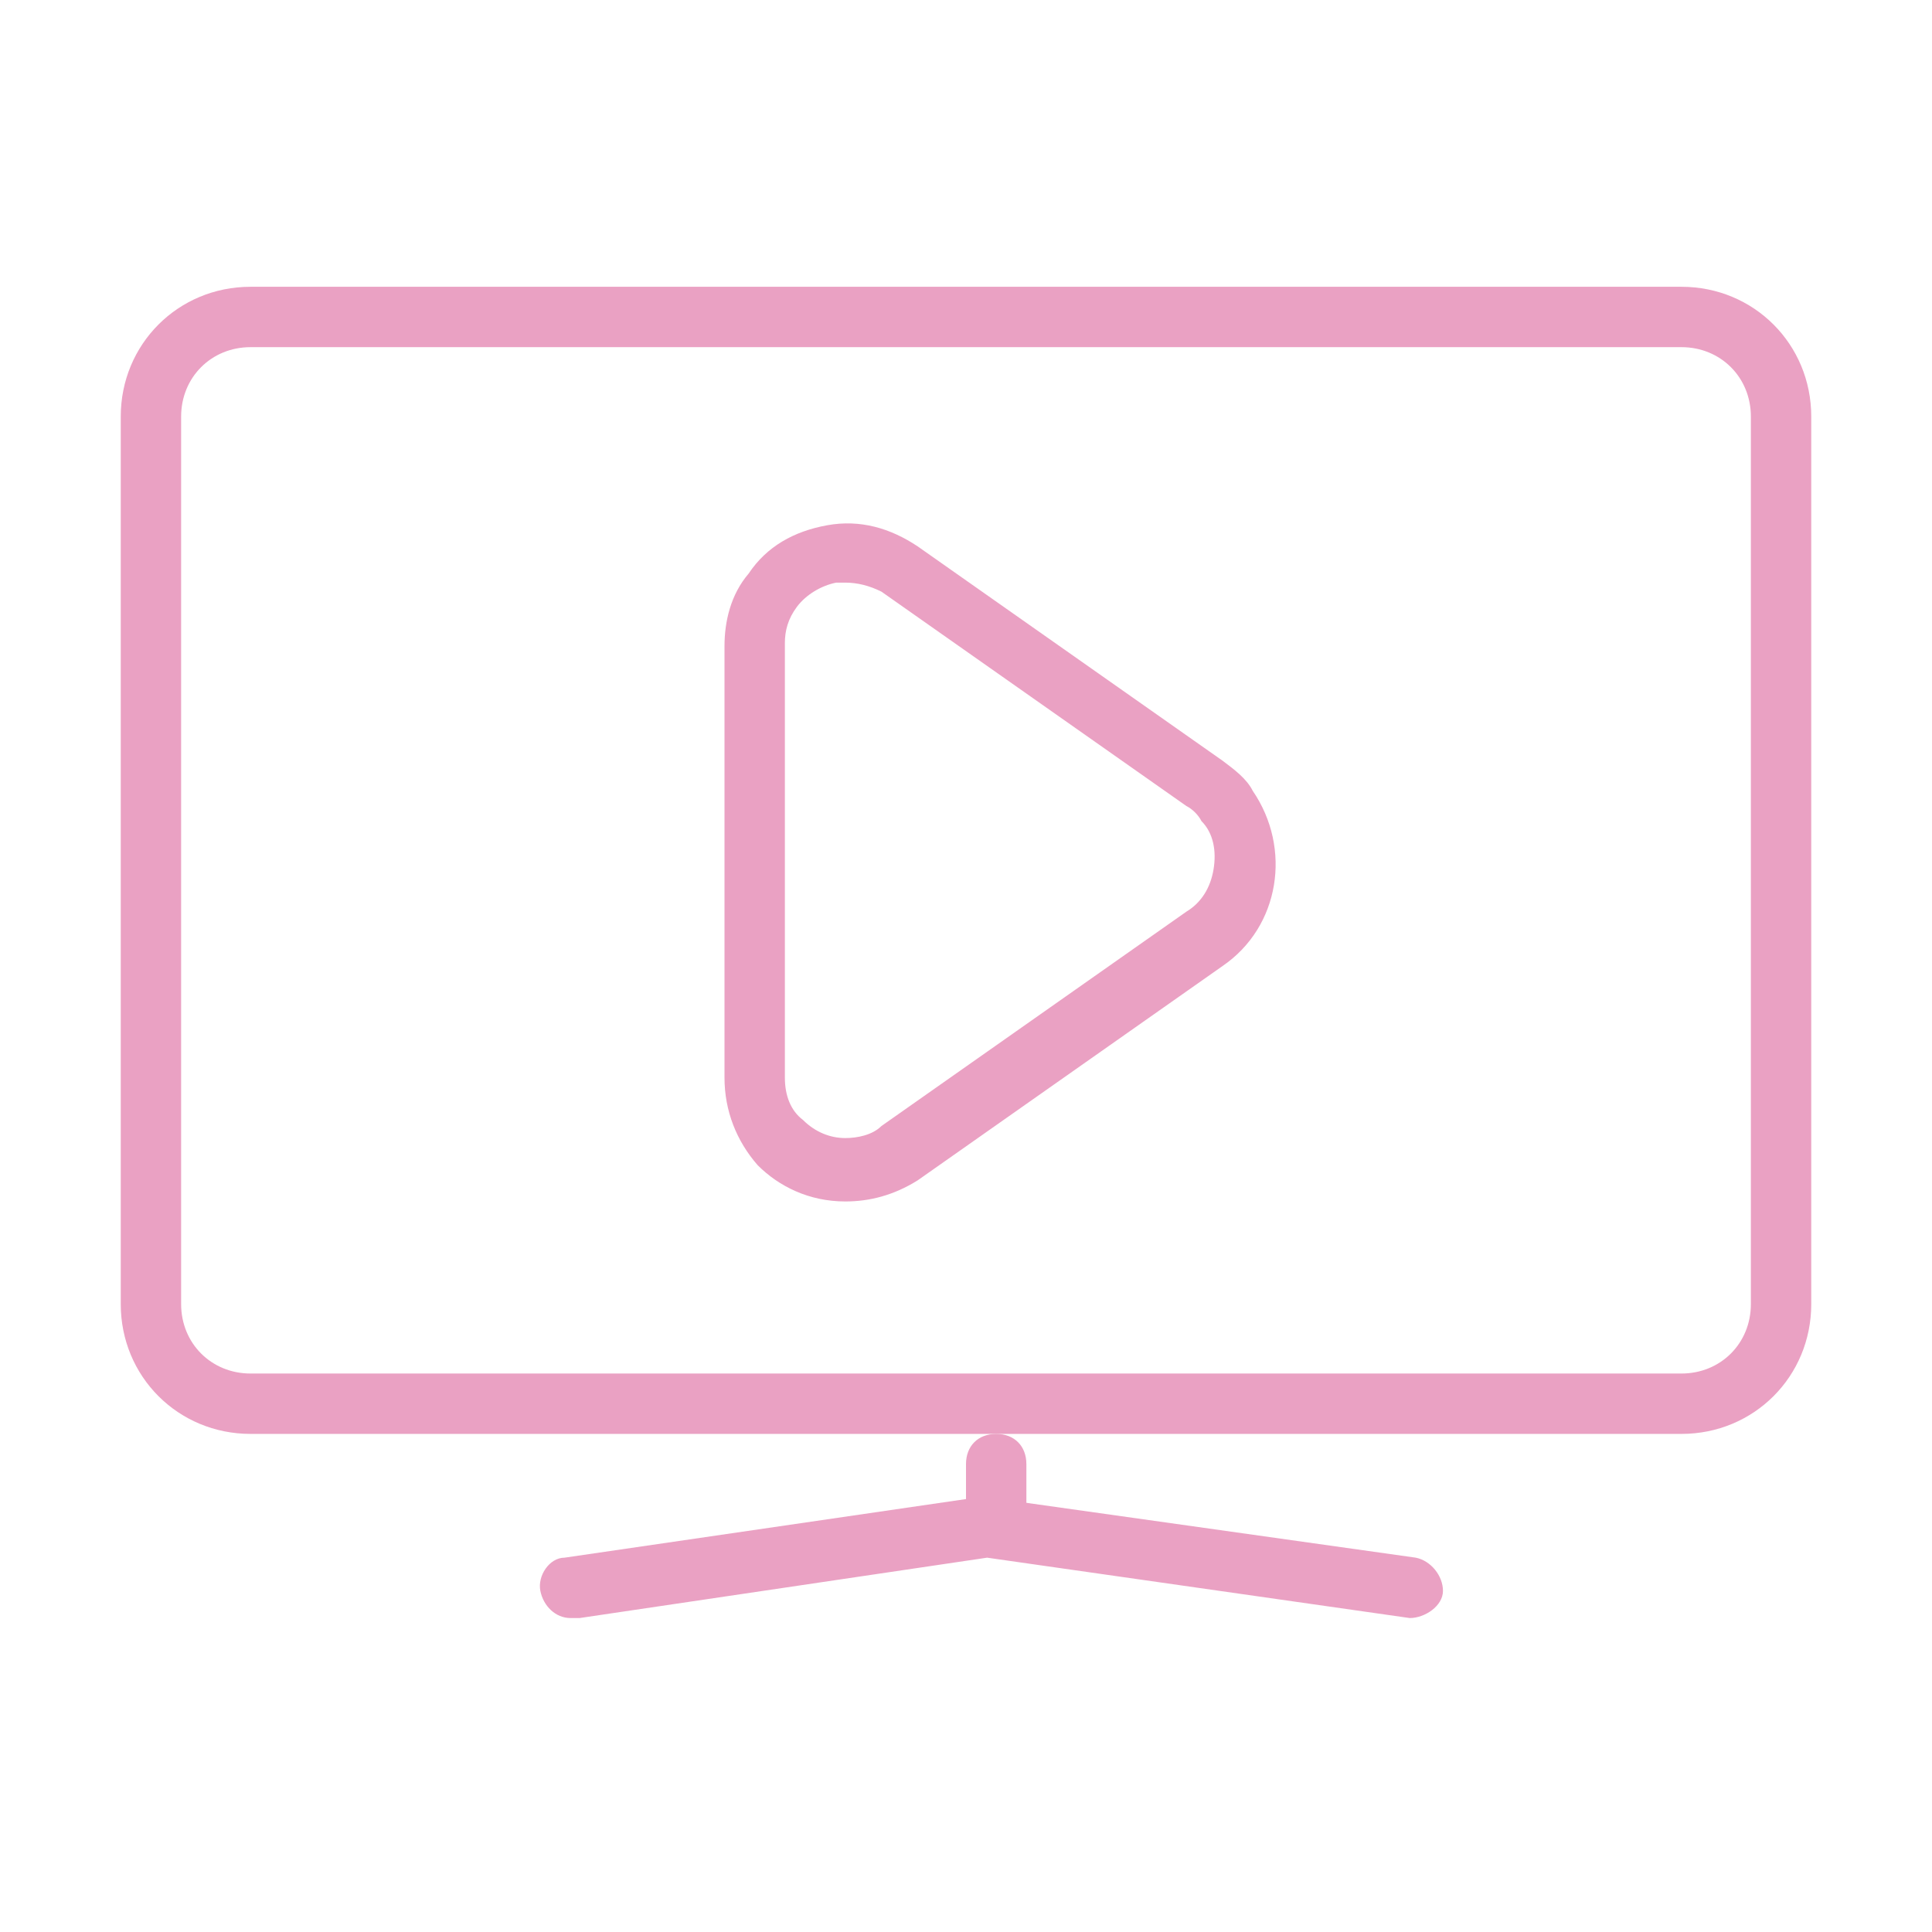 <?xml version="1.0" standalone="no"?><!DOCTYPE svg PUBLIC "-//W3C//DTD SVG 1.1//EN" "http://www.w3.org/Graphics/SVG/1.1/DTD/svg11.dtd"><svg class="icon" width="16px" height="16.00px" viewBox="0 0 1024 1024" version="1.1" xmlns="http://www.w3.org/2000/svg"><path fill="#eaa1c3" d="M891.2 760H132.8c-38.4 0-68.8-30.4-68.8-68.8V220.8c0-38.4 30.4-68.8 68.8-68.8h758.4c38.4 0 68.8 30.4 68.8 68.8v470.4c0 38.4-30.4 68.8-68.8 68.8z m-758.4-576c-20.8 0-36.8 16-36.8 36.8v470.4c0 20.8 16 36.8 36.8 36.8h758.4c20.8 0 36.8-16 36.8-36.8V220.8c0-20.8-16-36.8-36.8-36.8H132.8z"  /><path fill="#eaa1c3" d="M448 636.8s-1.6 0 0 0c-19.2 0-35.2-8-46.4-19.2-11.2-12.8-17.6-28.8-17.6-46.4V342.4c0-12.8 3.2-27.2 12.8-38.4 9.6-14.4 24-22.4 41.6-25.6 17.6-3.2 33.6 1.6 48 11.2l161.6 113.6c6.4 4.8 12.8 9.6 16 16 20.8 30.4 14.4 72-16 92.8l-161.6 113.6c-12.8 8-25.6 11.2-38.4 11.2z m0-328h-4.8c-8 1.6-16 6.4-20.8 12.8-4.8 6.4-6.4 12.8-6.4 19.2v230.4c0 9.6 3.2 17.6 9.6 22.4 6.4 6.4 14.4 9.6 22.4 9.6 6.4 0 14.4-1.6 19.2-6.4l161.6-113.6c8-4.8 12.8-12.8 14.4-22.4s0-19.2-6.4-25.6c-1.6-3.2-4.8-6.4-8-8l-161.6-113.6c-6.4-3.2-12.8-4.8-19.2-4.8zM302.4 857.6c-8 0-14.4-6.4-16-14.4-1.6-8 4.8-17.6 12.8-17.6l219.2-32h4.8l227.2 32c8 1.6 14.4 9.6 14.4 17.6s-9.6 14.4-17.6 14.4l-224-32-216 32h-4.8z"  /><path fill="#eaa1c3" d="M528 824c-9.6 0-16-6.4-16-16v-32c0-9.6 6.4-16 16-16s16 6.4 16 16v32c0 9.6-6.4 16-16 16z"  /></svg>